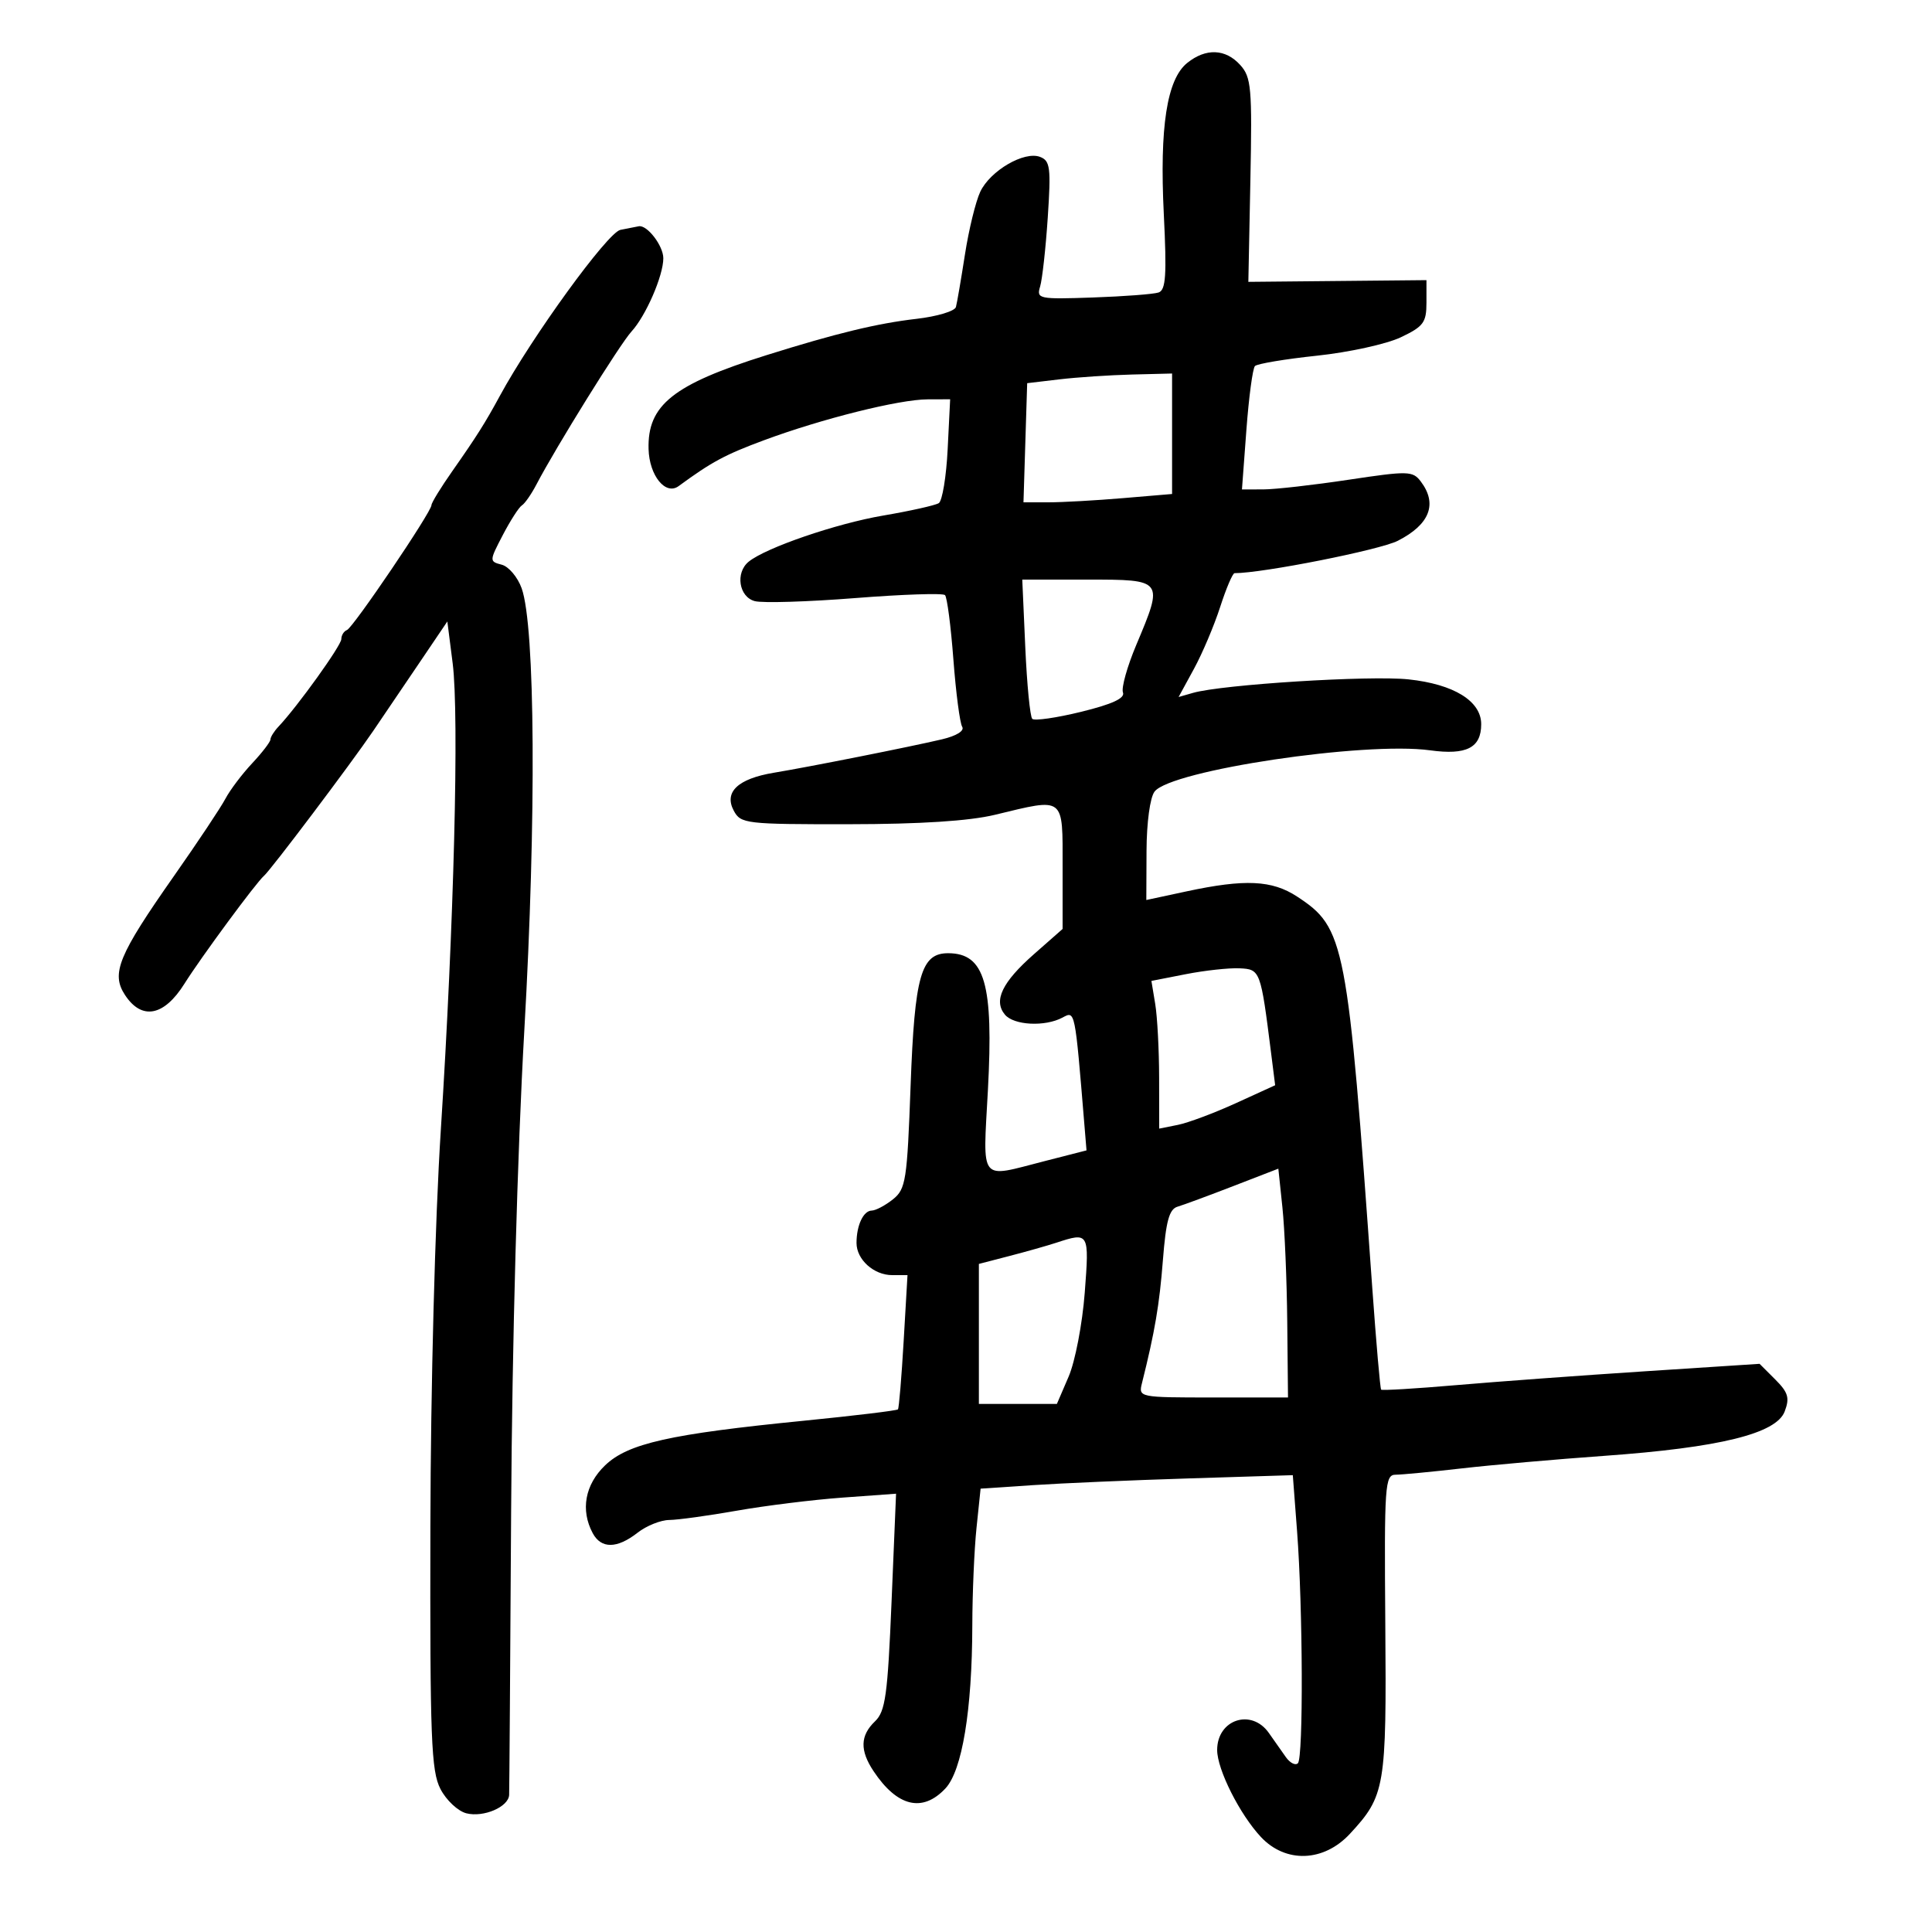 <svg xmlns="http://www.w3.org/2000/svg" width="300" height="300" viewBox="0 0 300 300" version="1.1">
	<path d="M 184.351 9.772 C 181.194 12.309, 180.046 19.716, 180.714 33.225 C 181.186 42.752, 181.033 45.038, 179.897 45.420 C 179.129 45.678, 174.539 46.027, 169.699 46.195 C 161.294 46.486, 160.925 46.410, 161.507 44.500 C 161.842 43.400, 162.377 38.572, 162.696 33.771 C 163.210 26.029, 163.075 24.966, 161.507 24.364 C 159.046 23.420, 153.764 26.497, 152.214 29.778 C 151.507 31.275, 150.438 35.650, 149.839 39.500 C 149.241 43.350, 148.610 47.027, 148.437 47.670 C 148.265 48.314, 145.509 49.142, 142.312 49.510 C 136.211 50.212, 129.826 51.758, 119 55.155 C 104.530 59.694, 100.516 62.896, 100.710 69.740 C 100.827 73.863, 103.351 76.969, 105.378 75.483 C 110.527 71.709, 112.586 70.603, 118.661 68.349 C 127.639 65.019, 139.614 62.027, 144.019 62.012 L 147.539 62 147.153 69.750 C 146.941 74.013, 146.320 77.782, 145.773 78.127 C 145.226 78.473, 141.341 79.340, 137.139 80.056 C 129.840 81.299, 118.904 85.051, 116.250 87.222 C 114.151 88.939, 114.741 92.699, 117.210 93.345 C 118.426 93.663, 125.435 93.449, 132.785 92.870 C 140.136 92.290, 146.415 92.082, 146.740 92.407 C 147.065 92.731, 147.650 97.225, 148.041 102.393 C 148.432 107.561, 149.046 112.265, 149.406 112.848 C 149.796 113.478, 148.531 114.268, 146.280 114.799 C 141.353 115.962, 125.690 119.076, 120.184 119.988 C 114.584 120.916, 112.388 122.988, 113.938 125.883 C 115.022 127.910, 115.779 127.999, 131.785 127.984 C 142.902 127.974, 150.509 127.484, 154.500 126.520 C 165.434 123.880, 165 123.545, 165 134.624 L 165 144.248 160.556 148.160 C 155.611 152.513, 154.235 155.373, 156.040 157.548 C 157.425 159.217, 162.263 159.465, 164.987 158.007 C 166.954 156.954, 166.903 156.703, 168.377 174.566 L 168.713 178.631 162.106 180.324 C 151.938 182.930, 152.621 183.799, 153.403 169.250 C 154.288 152.774, 152.926 148.054, 147.273 148.015 C 143.014 147.986, 142.025 151.450, 141.398 168.590 C 140.860 183.321, 140.657 184.628, 138.659 186.228 C 137.471 187.178, 135.986 187.966, 135.357 187.978 C 134.062 188.003, 133 190.270, 133 193.010 C 133 195.578, 135.684 198, 138.530 198 L 140.916 198 140.320 208.250 C 139.991 213.887, 139.593 218.655, 139.434 218.844 C 139.275 219.034, 132.700 219.828, 124.822 220.610 C 103.999 222.676, 97.516 224.132, 93.961 227.538 C 90.837 230.530, 90.115 234.478, 92.035 238.066 C 93.348 240.519, 95.809 240.496, 99 238 C 100.375 236.924, 102.590 236.034, 103.922 236.022 C 105.254 236.010, 109.979 235.360, 114.422 234.577 C 118.865 233.794, 126.244 232.881, 130.820 232.547 L 139.140 231.942 138.440 248.721 C 137.833 263.241, 137.487 265.741, 135.869 267.289 C 133.565 269.494, 133.498 271.802, 135.646 275.027 C 139.324 280.551, 143.246 281.496, 146.800 277.713 C 149.401 274.944, 150.952 265.556, 150.980 252.397 C 150.991 247.390, 151.285 240.563, 151.634 237.225 L 152.268 231.157 160.384 230.613 C 164.848 230.314, 175.756 229.843, 184.623 229.567 L 200.747 229.063 201.409 237.782 C 202.314 249.703, 202.397 272.937, 201.538 273.796 C 201.152 274.181, 200.311 273.753, 199.668 272.845 C 199.026 271.936, 197.838 270.249, 197.029 269.096 C 194.324 265.240, 189 266.993, 189 271.740 C 189 274.766, 192.510 281.742, 195.797 285.250 C 199.642 289.353, 205.552 289.140, 209.617 284.750 C 215.090 278.840, 215.307 277.555, 215.109 252.250 C 214.939 230.529, 215.045 228.999, 216.714 228.992 C 217.696 228.987, 222.325 228.545, 227 228.010 C 231.675 227.474, 241.627 226.598, 249.115 226.063 C 267.010 224.784, 275.814 222.620, 277.123 219.176 C 277.925 217.067, 277.676 216.222, 275.659 214.204 L 273.228 211.774 255.364 212.937 C 245.539 213.577, 232.377 214.543, 226.116 215.083 C 219.854 215.623, 214.610 215.938, 214.462 215.782 C 214.313 215.627, 213.695 208.525, 213.087 200 C 209.240 146.081, 208.860 144.100, 201.400 139.210 C 197.515 136.664, 193.308 136.468, 184.250 138.411 L 178 139.752 178.032 132.126 C 178.050 127.715, 178.577 123.831, 179.282 122.914 C 181.820 119.610, 211.884 115.109, 222.065 116.509 C 227.721 117.287, 230 116.121, 230 112.450 C 230 108.862, 225.743 106.238, 218.711 105.492 C 212.692 104.853, 189.804 106.288, 185.256 107.588 L 183.012 108.230 185.393 103.865 C 186.702 101.464, 188.535 97.138, 189.467 94.250 C 190.399 91.362, 191.404 89, 191.702 89 C 196.084 89, 214.262 85.397, 217.046 83.976 C 222.020 81.439, 223.256 78.239, 220.610 74.753 C 219.369 73.118, 218.652 73.102, 209.392 74.497 C 203.951 75.317, 198.004 75.991, 196.175 75.994 L 192.850 76 193.540 66.750 C 193.920 61.662, 194.517 57.204, 194.866 56.842 C 195.215 56.480, 199.550 55.755, 204.500 55.231 C 209.450 54.708, 215.300 53.426, 217.500 52.382 C 221.041 50.702, 221.500 50.083, 221.500 46.992 L 221.500 43.500 207.671 43.633 L 193.843 43.766 194.159 27.974 C 194.446 13.625, 194.302 11.991, 192.582 10.091 C 190.294 7.562, 187.247 7.444, 184.351 9.772 M 96.333 35.695 C 94.364 36.079, 82.592 52.296, 77.601 61.500 C 75.350 65.651, 74.008 67.776, 70.250 73.134 C 68.462 75.683, 67 78.067, 67 78.432 C 67 79.490, 54.839 97.465, 53.873 97.833 C 53.393 98.017, 53 98.650, 53 99.241 C 53 100.227, 46.186 109.718, 43.250 112.821 C 42.562 113.548, 41.998 114.448, 41.995 114.821 C 41.993 115.195, 40.710 116.866, 39.146 118.535 C 37.581 120.204, 35.714 122.679, 34.998 124.035 C 34.282 125.391, 30.697 130.775, 27.032 136 C 18.379 148.336, 17.216 151.155, 19.404 154.494 C 22.007 158.467, 25.465 157.814, 28.641 152.750 C 31.192 148.683, 39.772 137.045, 40.989 136 C 42.058 135.083, 54.506 118.570, 57.951 113.500 C 59.819 110.750, 63.174 105.800, 65.406 102.500 L 69.463 96.500 70.291 103 C 71.317 111.061, 70.486 143.749, 68.448 175.500 C 67.553 189.451, 66.875 215.227, 66.830 237.060 C 66.762 270.035, 66.953 275.008, 68.394 277.796 C 69.297 279.542, 71.111 281.241, 72.425 281.571 C 75.098 282.241, 78.969 280.576, 79.059 278.715 C 79.092 278.047, 79.231 258.150, 79.369 234.500 C 79.519 208.801, 80.342 178.826, 81.416 160 C 83.293 127.098, 83.113 97.237, 81.003 91.350 C 80.382 89.618, 78.990 87.969, 77.908 87.686 C 75.971 87.180, 75.974 87.112, 78.075 83.081 C 79.248 80.831, 80.582 78.758, 81.040 78.475 C 81.498 78.192, 82.514 76.732, 83.297 75.230 C 86.291 69.487, 96.281 53.409, 98.051 51.486 C 100.284 49.060, 103 42.814, 103 40.104 C 103 38.155, 100.477 34.876, 99.179 35.136 C 98.805 35.211, 97.525 35.462, 96.333 35.695 M 164.500 58.907 L 159.500 59.500 159.212 68.750 L 158.925 78 162.812 78 C 164.949 78, 170.141 77.709, 174.349 77.353 L 182 76.707 182 67.353 L 182 58 175.750 58.157 C 172.313 58.244, 167.250 58.581, 164.500 58.907 M 159.205 100.503 C 159.462 106.279, 159.950 111.283, 160.289 111.622 C 160.628 111.961, 164.047 111.469, 167.886 110.528 C 172.717 109.344, 174.714 108.419, 174.372 107.526 C 174.099 106.816, 175.029 103.495, 176.438 100.147 C 180.709 89.999, 180.710 90, 168.869 90 L 158.738 90 159.205 100.503 M 184.145 151.267 L 178.790 152.316 179.384 155.908 C 179.711 157.884, 179.983 163.044, 179.989 167.375 L 180 175.250 182.897 174.671 C 184.491 174.352, 188.542 172.836, 191.900 171.303 L 198.005 168.515 197.374 163.508 C 195.755 150.658, 195.700 150.512, 192.478 150.359 C 190.840 150.282, 187.090 150.690, 184.145 151.267 M 191.500 184.177 C 187.650 185.667, 183.754 187.106, 182.842 187.376 C 181.554 187.757, 181.047 189.613, 180.574 195.683 C 180.035 202.607, 179.325 206.780, 177.330 214.750 C 176.770 216.987, 176.836 217, 188.383 217 L 200 217 199.883 205.250 C 199.819 198.787, 199.481 190.793, 199.133 187.485 L 198.500 181.469 191.500 184.177 M 164 192.977 C 162.625 193.428, 159.363 194.351, 156.750 195.028 L 152 196.260 152 207.130 L 152 218 158.056 218 L 164.112 218 165.941 213.750 C 166.947 211.412, 168.070 205.563, 168.437 200.750 C 169.153 191.355, 169.121 191.299, 164 192.977" stroke="none" fill="black" fill-rule="evenodd"/>
</svg>